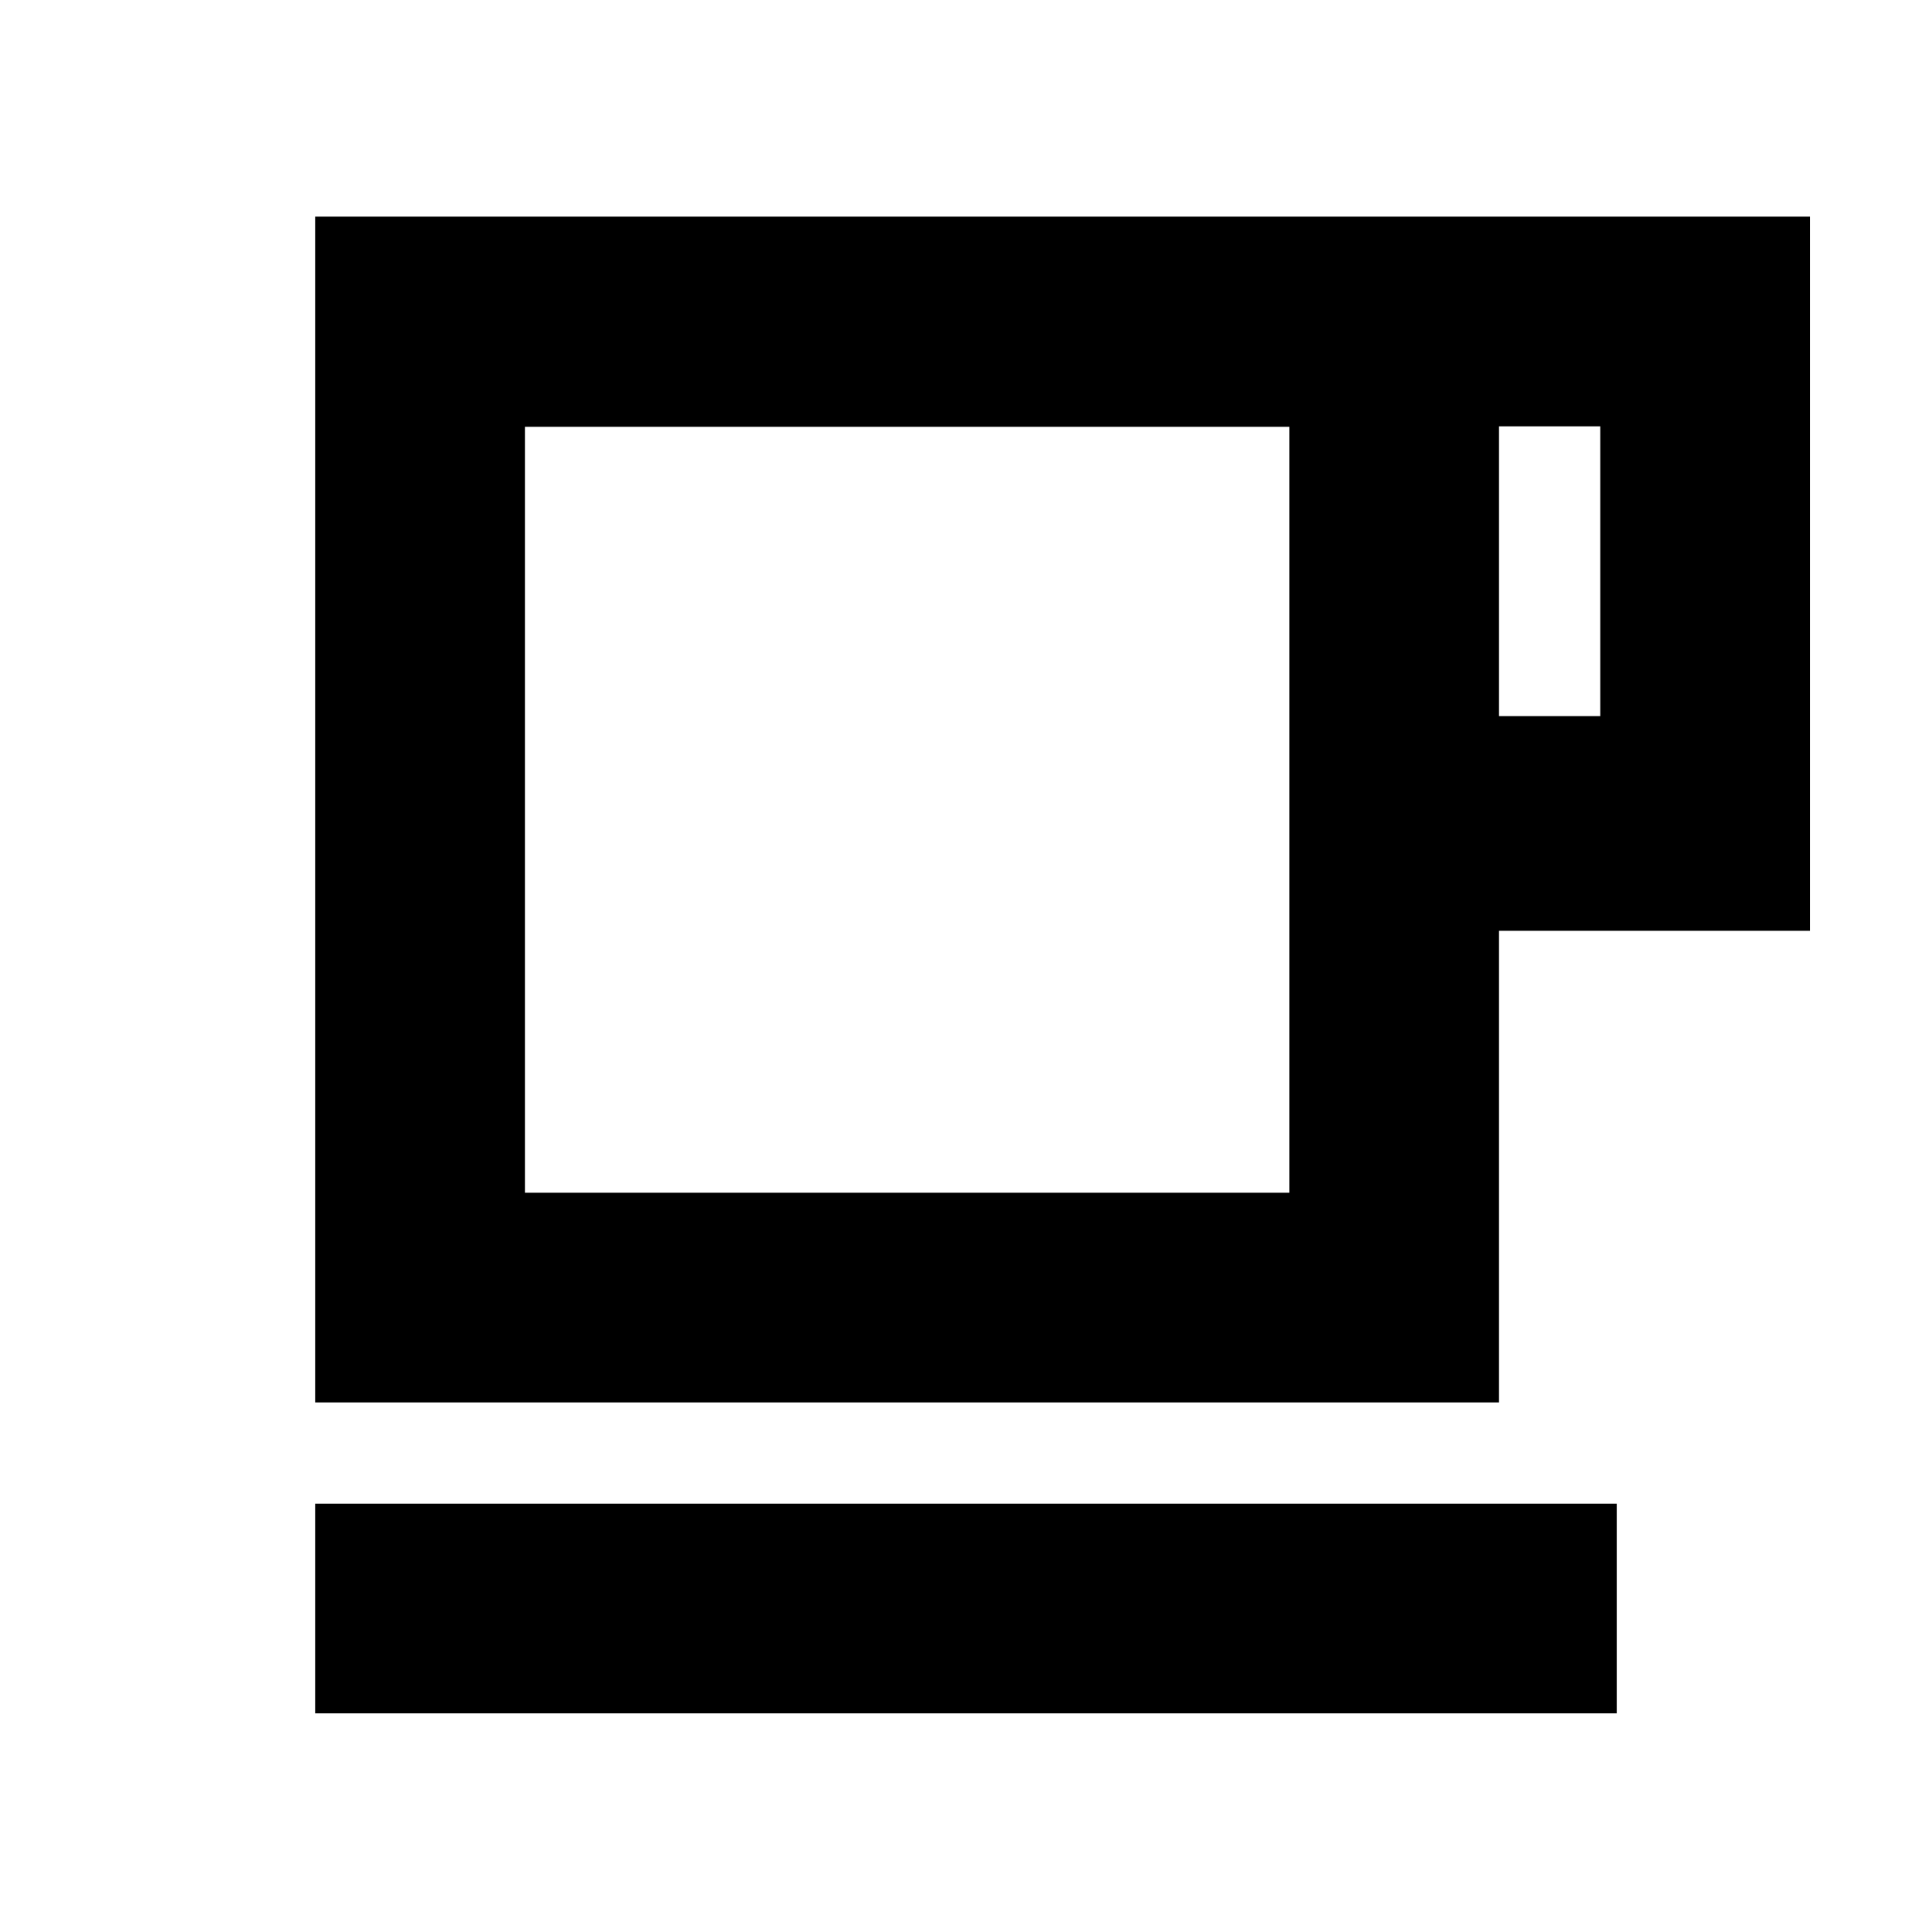 <svg xmlns="http://www.w3.org/2000/svg" height="20" viewBox="0 -960 960 960" width="20"><path d="M156.65-108.65v-104.18h646.7v104.18h-646.7Zm0-154.5v-589.2h742.7v354.87h-154.5v234.33h-588.2Zm104.18-104.18h379.84v-380.6H260.83v380.6Zm484.02-236.84h50.32v-144h-50.32v144ZM260.83-367.33h379.84-379.84Z"/></svg>